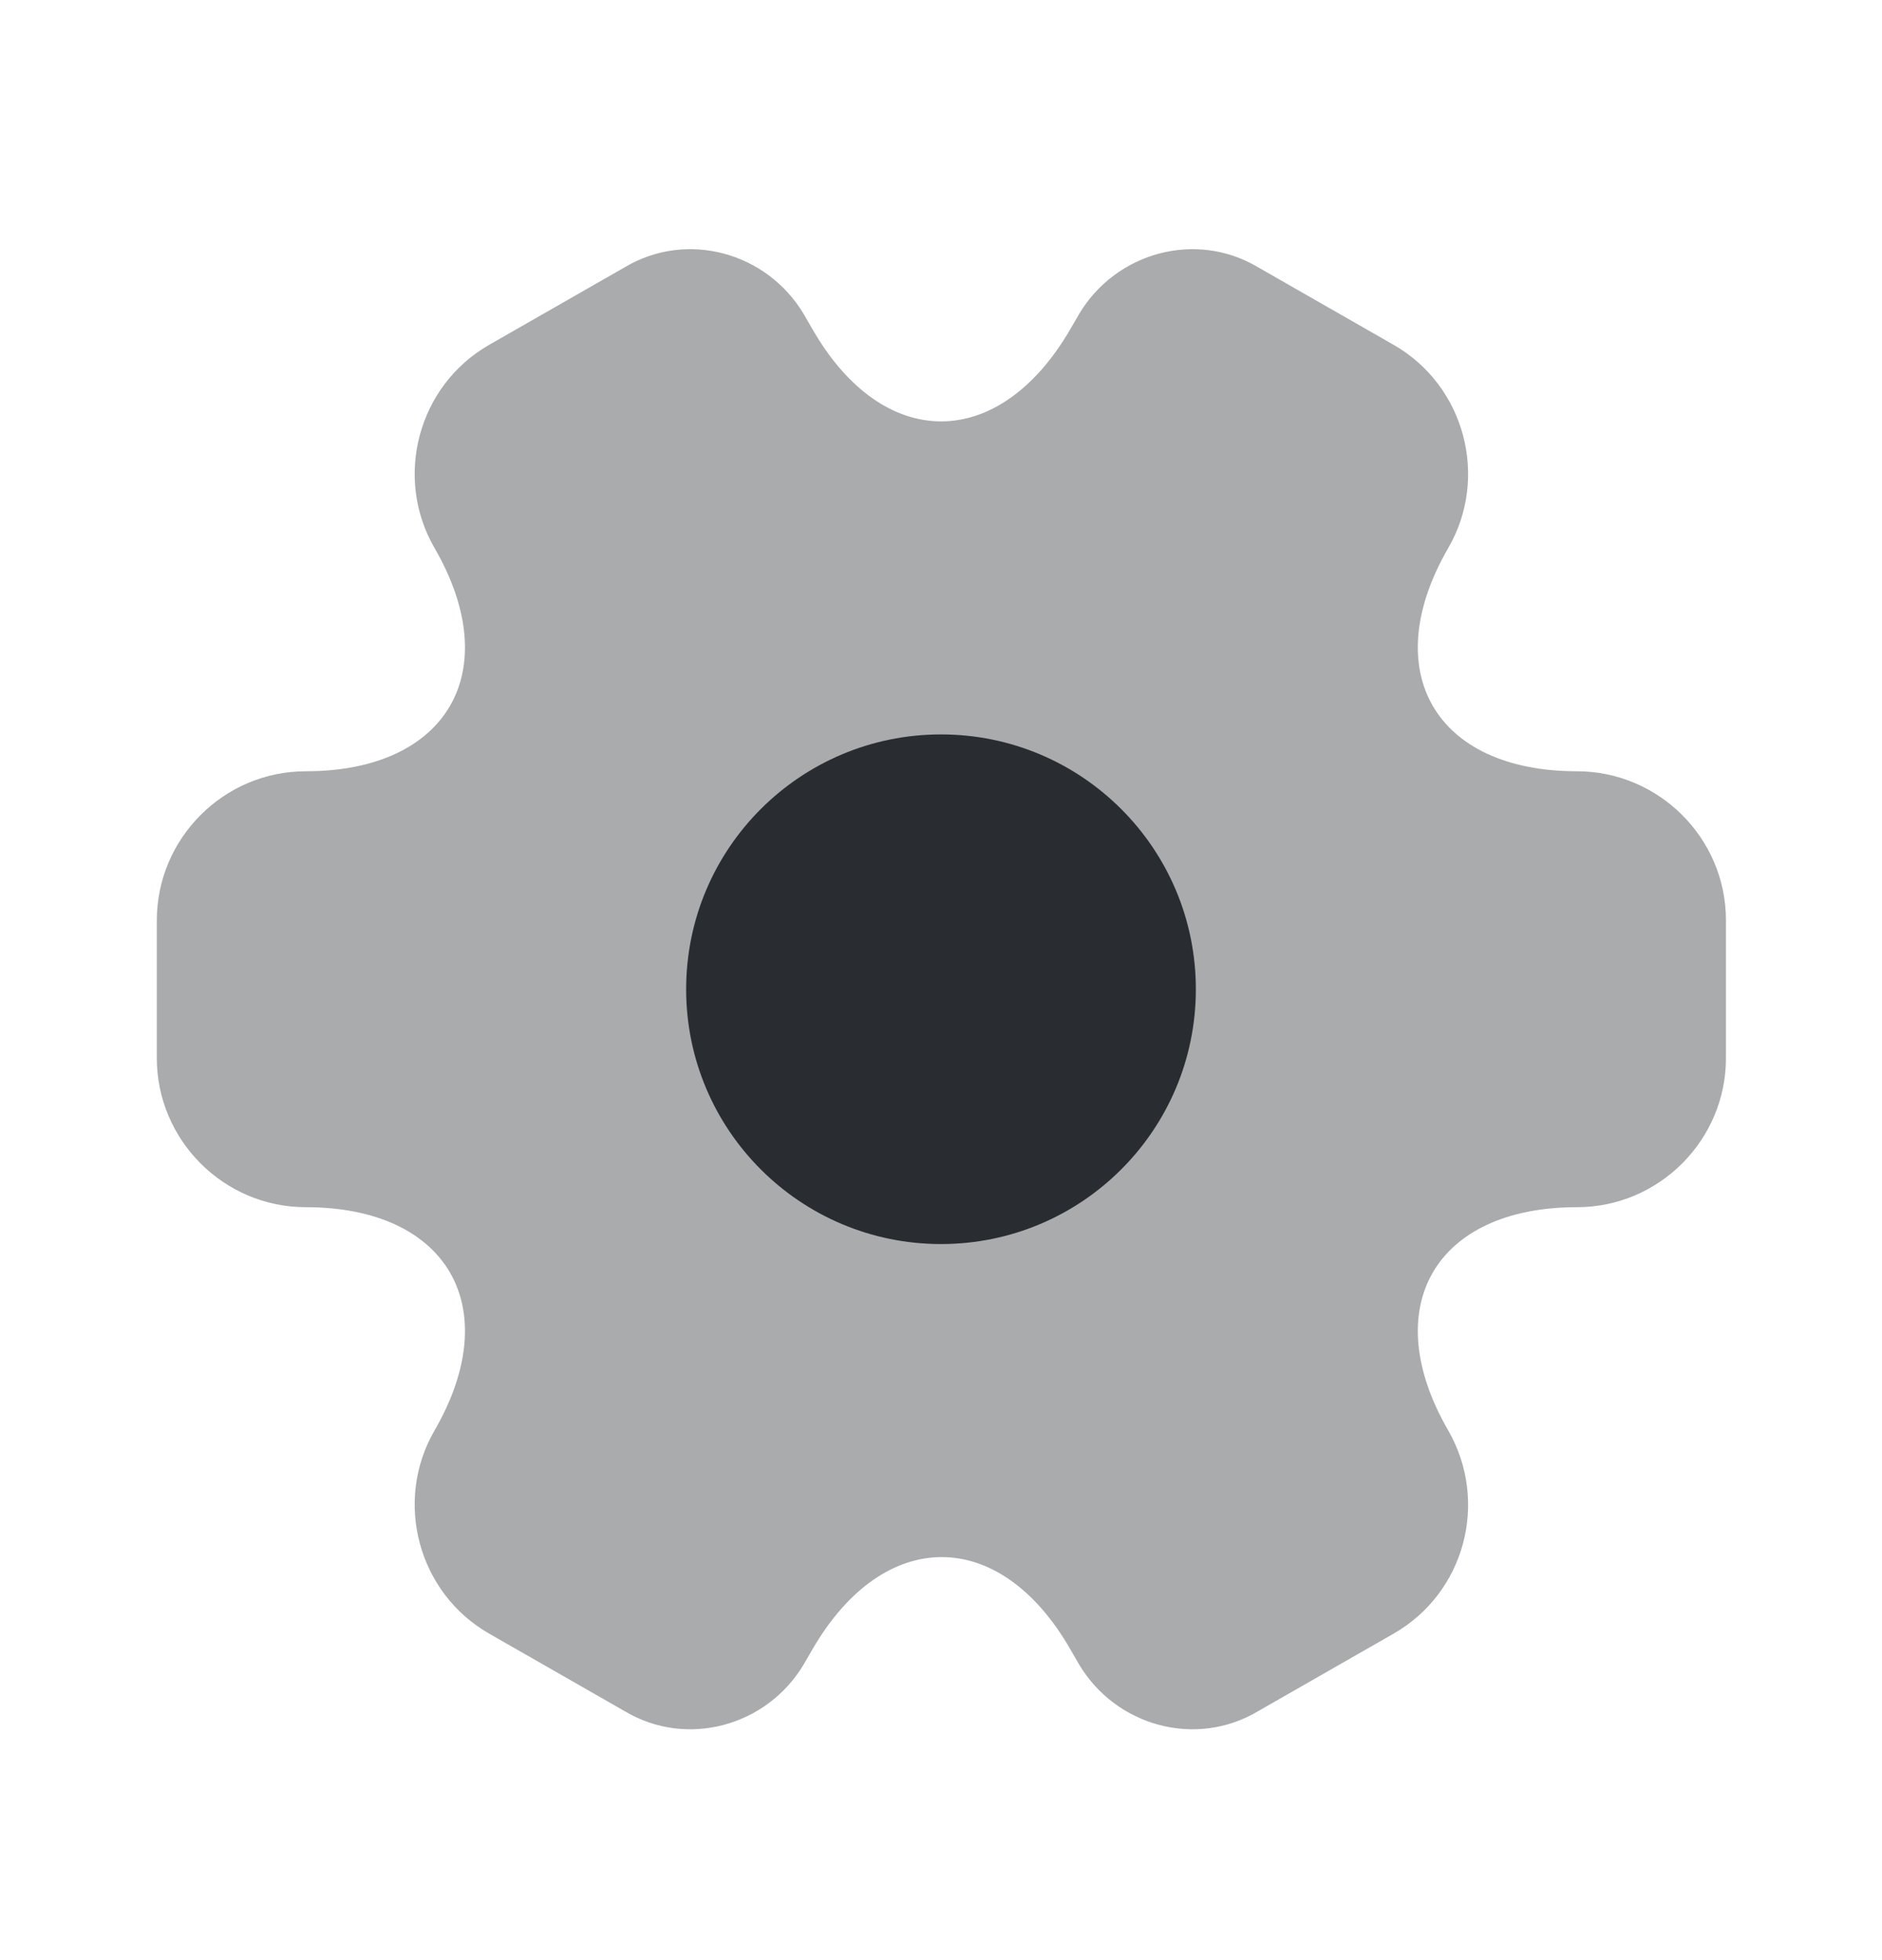 <svg width="24" height="25" viewBox="0 0 24 25" fill="none" xmlns="http://www.w3.org/2000/svg">
<path opacity="0.4" d="M2 13.497V11.737C2 10.697 2.85 9.837 3.9 9.837C5.71 9.837 6.45 8.557 5.54 6.987C5.02 6.087 5.33 4.917 6.24 4.397L7.97 3.407C8.76 2.937 9.78 3.217 10.25 4.007L10.36 4.197C11.26 5.767 12.74 5.767 13.65 4.197L13.76 4.007C14.23 3.217 15.25 2.937 16.04 3.407L17.77 4.397C18.68 4.917 18.99 6.087 18.47 6.987C17.56 8.557 18.3 9.837 20.11 9.837C21.15 9.837 22.01 10.687 22.01 11.737V13.497C22.01 14.537 21.16 15.397 20.11 15.397C18.3 15.397 17.56 16.677 18.47 18.247C18.99 19.157 18.68 20.317 17.77 20.837L16.04 21.827C15.25 22.297 14.23 22.017 13.76 21.227L13.65 21.037C12.75 19.467 11.27 19.467 10.36 21.037L10.25 21.227C9.78 22.017 8.76 22.297 7.97 21.827L6.24 20.837C5.33 20.317 5.02 19.147 5.54 18.247C6.45 16.677 5.71 15.397 3.9 15.397C2.85 15.397 2 14.537 2 13.497Z" fill="#292D32"/>
<path d="M12 15.867C13.795 15.867 15.25 14.412 15.25 12.617C15.25 10.822 13.795 9.367 12 9.367C10.205 9.367 8.75 10.822 8.75 12.617C8.75 14.412 10.205 15.867 12 15.867Z" fill="#292D32"/>
</svg>
